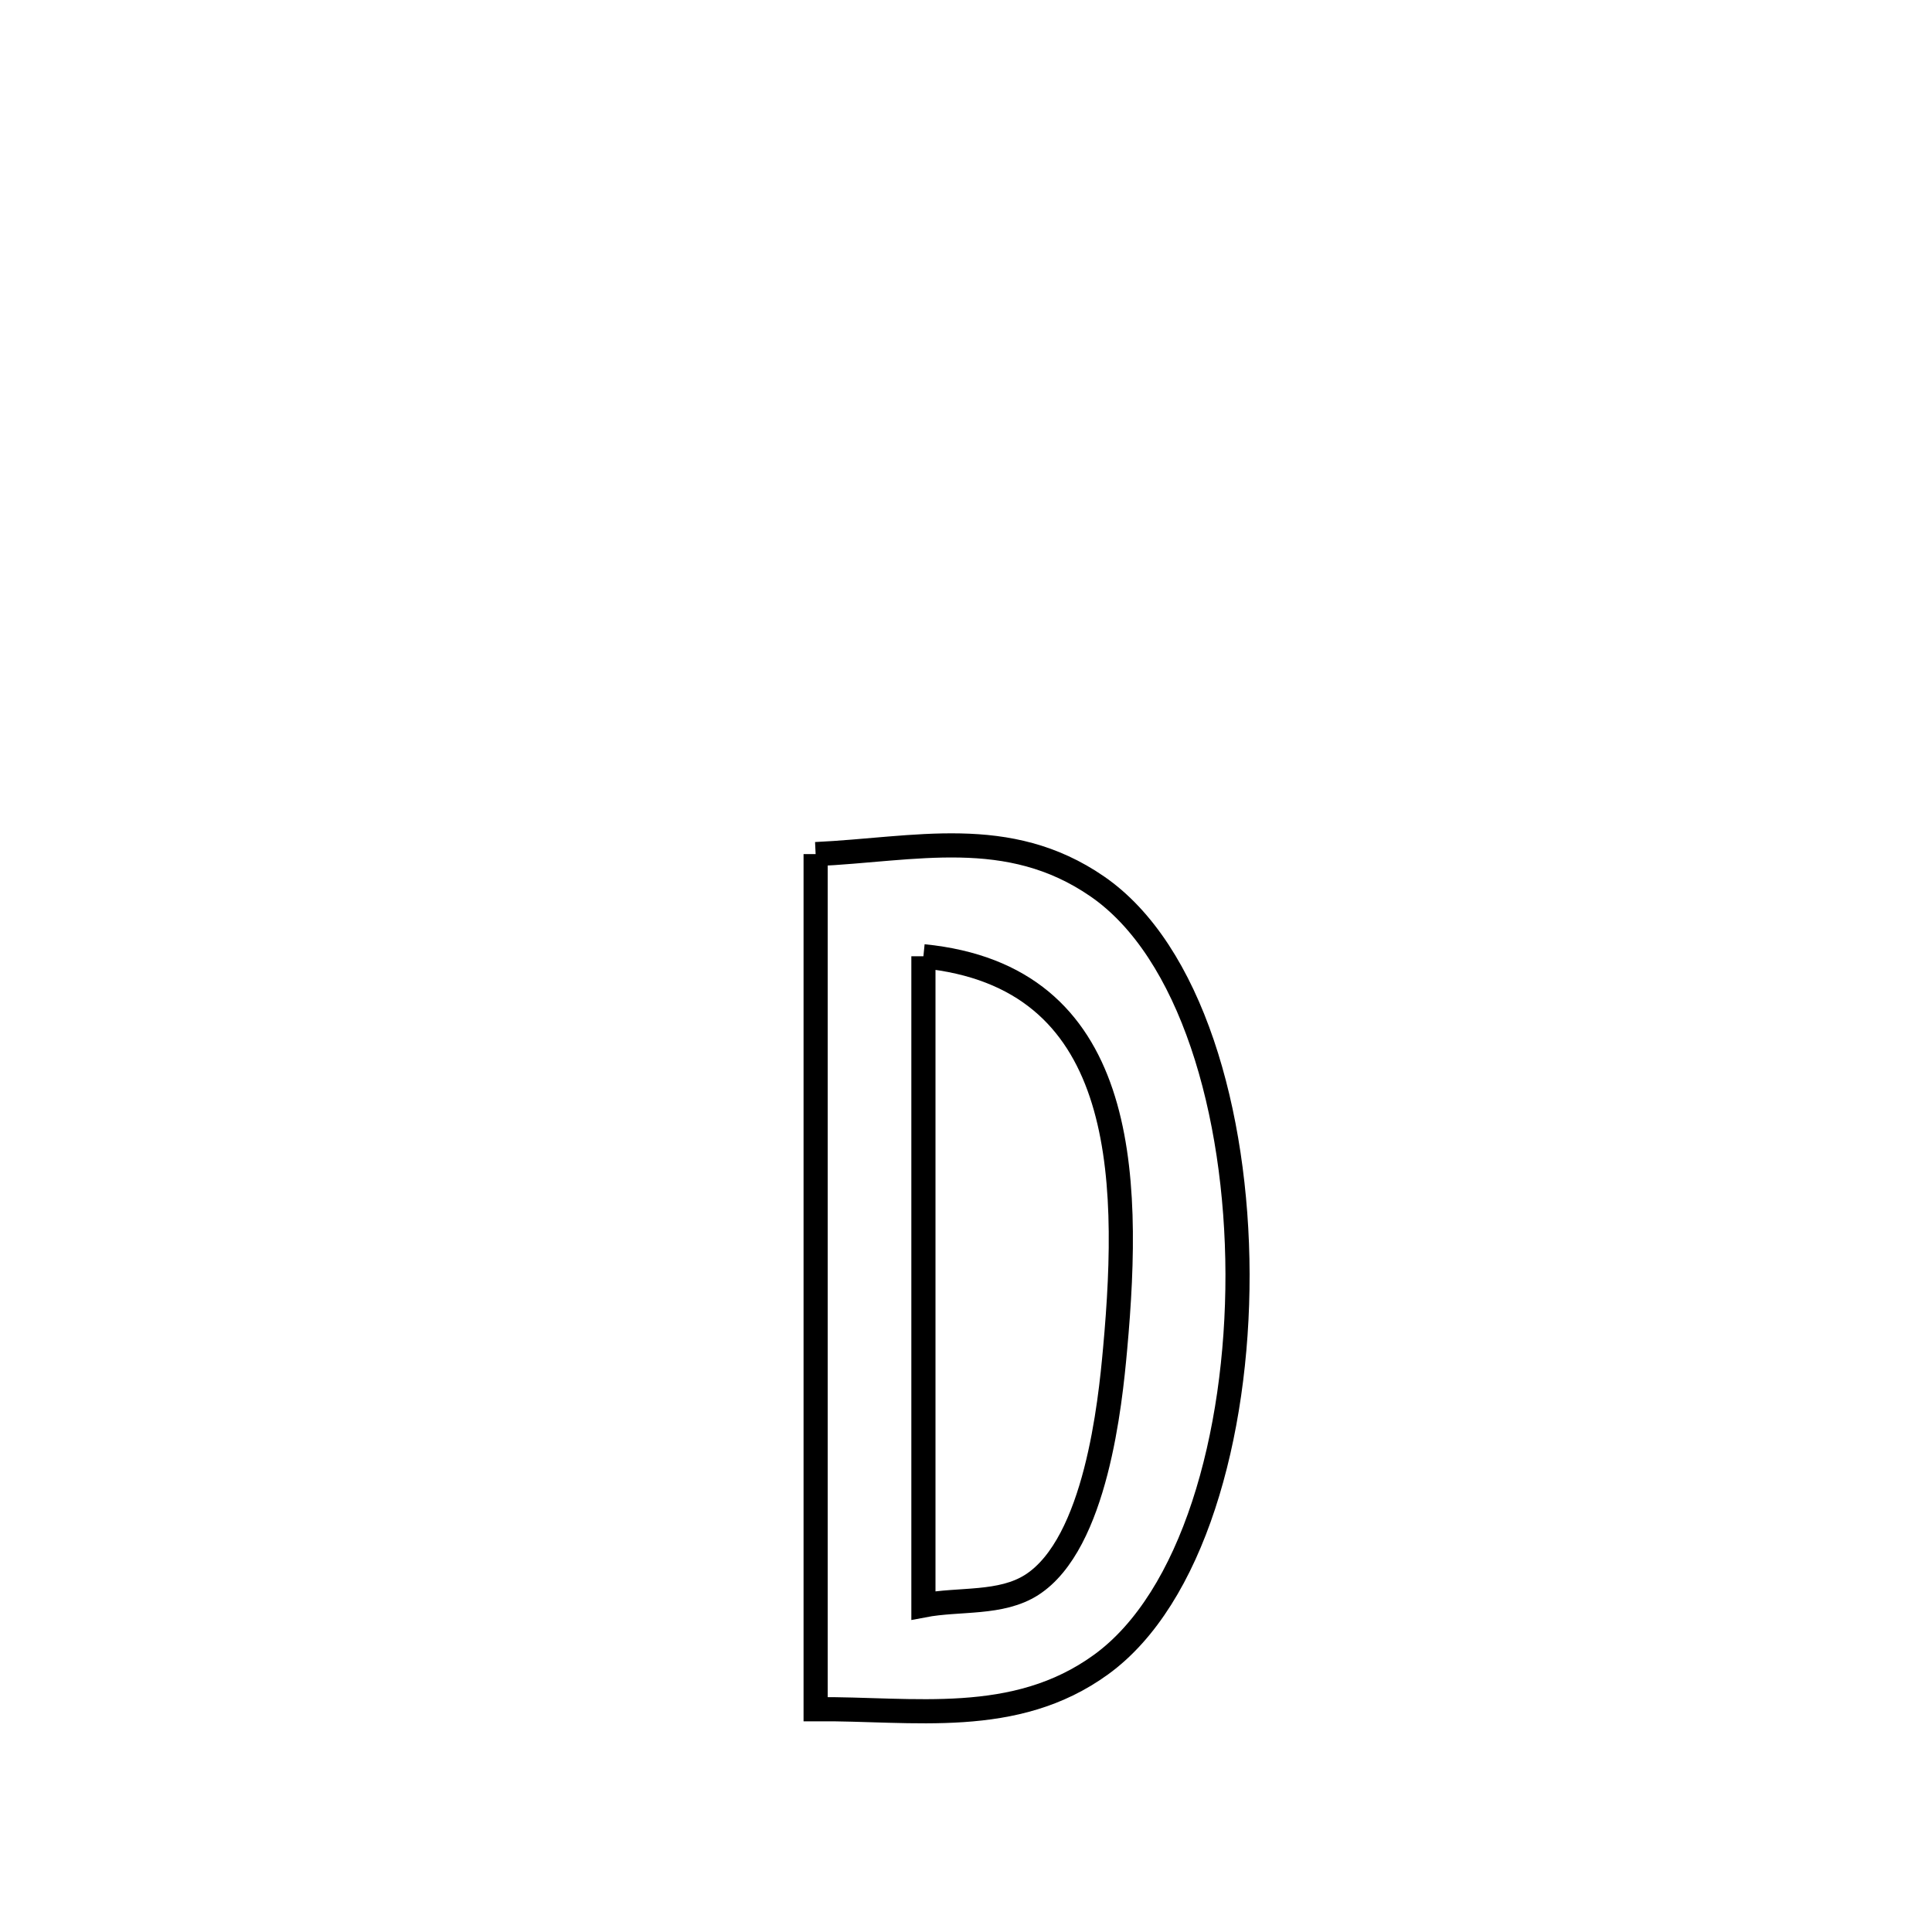 <svg xmlns="http://www.w3.org/2000/svg" viewBox="0.0 0.0 24.0 24.0" height="200px" width="200px"><path fill="none" stroke="black" stroke-width=".3" stroke-opacity="1.0"  filling="0" d="M10.132 10.61 L10.132 10.61 C11.366 10.553 12.523 10.248 13.63 11.011 C14.791 11.81 15.368 13.816 15.373 15.828 C15.377 17.839 14.81 19.856 13.679 20.677 C12.607 21.456 11.347 21.223 10.132 21.232 L10.132 21.232 C10.132 19.462 10.132 17.691 10.132 15.921 C10.132 14.151 10.132 12.38 10.132 10.61 L10.132 10.61"></path>
<path fill="none" stroke="black" stroke-width=".3" stroke-opacity="1.0"  filling="0" d="M11.471 11.879 L11.471 11.879 C13.983 12.128 14.055 14.536 13.852 16.76 C13.792 17.425 13.616 19.173 12.818 19.687 C12.433 19.934 11.92 19.857 11.471 19.943 L11.471 19.943 C11.471 18.599 11.471 17.255 11.471 15.911 C11.471 14.567 11.471 13.223 11.471 11.879 L11.471 11.879"></path></svg>
